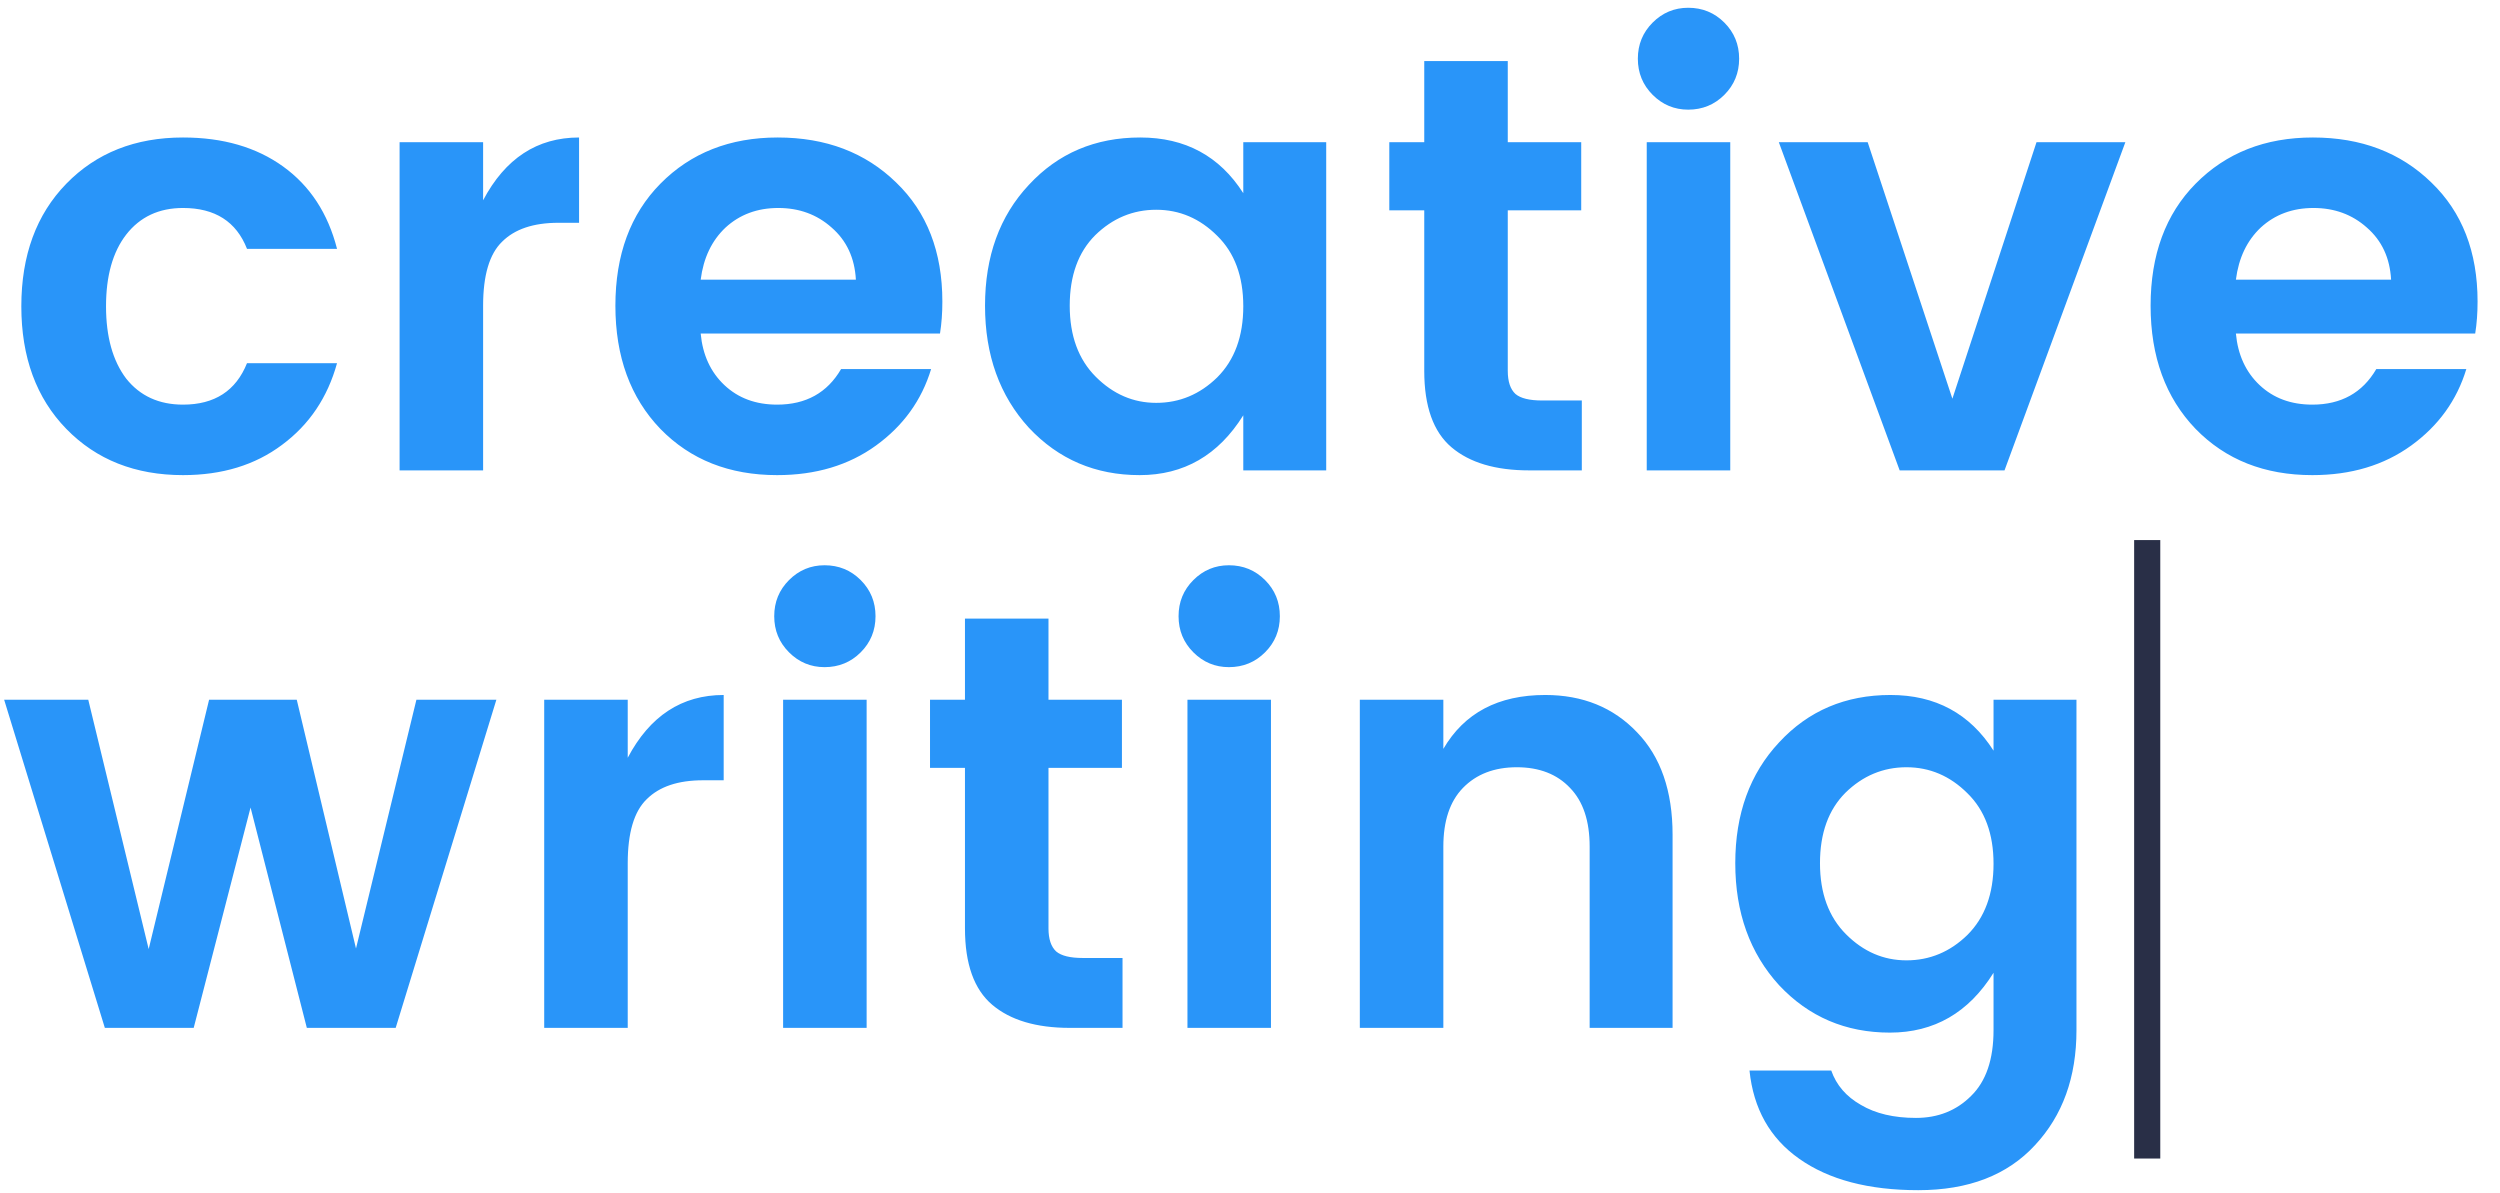 <svg width="287" height="137" viewBox="0 0 287 137" fill="none" xmlns="http://www.w3.org/2000/svg">
<path d="M7.616 49.24C4.171 45.704 2.448 41.012 2.448 35.164C2.448 29.316 4.171 24.624 7.616 21.088C11.061 17.552 15.527 15.784 21.012 15.784C25.591 15.784 29.421 16.895 32.504 19.116C35.587 21.337 37.649 24.488 38.692 28.568H28.356C27.132 25.44 24.684 23.876 21.012 23.876C18.247 23.876 16.071 24.896 14.484 26.936C12.943 28.931 12.172 31.673 12.172 35.164C12.172 38.655 12.943 41.42 14.484 43.46C16.071 45.455 18.247 46.452 21.012 46.452C24.639 46.452 27.087 44.865 28.356 41.692H38.692C37.604 45.636 35.496 48.764 32.368 51.076C29.285 53.388 25.5 54.544 21.012 54.544C15.527 54.544 11.061 52.776 7.616 49.24ZM55.461 16.328V22.992C58 18.187 61.672 15.784 66.477 15.784V25.576H64.097C61.241 25.576 59.088 26.301 57.637 27.752C56.187 29.157 55.461 31.605 55.461 35.096V54H45.873V16.328H55.461ZM89.211 54.544C83.726 54.544 79.261 52.776 75.815 49.24C72.37 45.659 70.647 40.944 70.647 35.096C70.647 29.248 72.37 24.579 75.815 21.088C79.306 17.552 83.794 15.784 89.279 15.784C94.81 15.784 99.343 17.507 102.879 20.952C106.415 24.352 108.183 28.908 108.183 34.62C108.183 35.935 108.093 37.159 107.911 38.292H80.439C80.666 40.74 81.573 42.712 83.159 44.208C84.746 45.704 86.763 46.452 89.211 46.452C92.521 46.452 94.969 45.092 96.555 42.372H106.891C105.803 45.953 103.695 48.877 100.567 51.144C97.439 53.411 93.654 54.544 89.211 54.544ZM98.255 32.104C98.119 29.611 97.19 27.616 95.467 26.12C93.79 24.624 91.75 23.876 89.347 23.876C86.945 23.876 84.927 24.624 83.295 26.12C81.709 27.616 80.757 29.611 80.439 32.104H98.255ZM139.737 43.324C141.731 41.329 142.729 38.609 142.729 35.164C142.729 31.719 141.731 29.021 139.737 27.072C137.742 25.077 135.407 24.08 132.733 24.08C130.058 24.08 127.723 25.055 125.729 27.004C123.779 28.953 122.805 31.651 122.805 35.096C122.805 38.541 123.802 41.261 125.797 43.256C127.791 45.251 130.103 46.248 132.733 46.248C135.407 46.248 137.742 45.273 139.737 43.324ZM118.113 49.104C114.758 45.432 113.081 40.763 113.081 35.096C113.081 29.429 114.758 24.805 118.113 21.224C121.467 17.597 125.729 15.784 130.897 15.784C136.065 15.784 140.009 17.915 142.729 22.176V16.328H152.249V54H142.729V47.676C139.873 52.255 135.906 54.544 130.829 54.544C125.751 54.544 121.513 52.731 118.113 49.104ZM177.036 45.976H181.592V54H175.54C171.687 54 168.718 53.116 166.632 51.348C164.547 49.58 163.504 46.656 163.504 42.576V24.148H159.492V16.328H163.504V7.012H173.092V16.328H181.524V24.148H173.092V42.576C173.092 43.8 173.387 44.684 173.976 45.228C174.566 45.727 175.586 45.976 177.036 45.976ZM199.653 6.74C199.653 8.372 199.087 9.755 197.953 10.888C196.82 12.021 195.437 12.588 193.805 12.588C192.219 12.588 190.859 12.021 189.725 10.888C188.592 9.755 188.025 8.372 188.025 6.74C188.025 5.108 188.592 3.725 189.725 2.592C190.859 1.459 192.219 0.892 193.805 0.892C195.437 0.892 196.82 1.459 197.953 2.592C199.087 3.725 199.653 5.108 199.653 6.74ZM189.045 54V16.328H198.633V54H189.045ZM204.21 16.328H214.41L224.134 45.772L233.79 16.328H243.99L230.118 54H218.082L204.21 16.328ZM265.453 54.544C259.968 54.544 255.503 52.776 252.057 49.24C248.612 45.659 246.889 40.944 246.889 35.096C246.889 29.248 248.612 24.579 252.057 21.088C255.548 17.552 260.036 15.784 265.521 15.784C271.052 15.784 275.585 17.507 279.121 20.952C282.657 24.352 284.425 28.908 284.425 34.62C284.425 35.935 284.335 37.159 284.153 38.292H256.681C256.908 40.74 257.815 42.712 259.401 44.208C260.988 45.704 263.005 46.452 265.453 46.452C268.763 46.452 271.211 45.092 272.797 42.372H283.133C282.045 45.953 279.937 48.877 276.809 51.144C273.681 53.411 269.896 54.544 265.453 54.544ZM274.497 32.104C274.361 29.611 273.432 27.616 271.709 26.12C270.032 24.624 267.992 23.876 265.589 23.876C263.187 23.876 261.169 24.624 259.537 26.12C257.951 27.616 256.999 29.611 256.681 32.104H274.497ZM47.804 80.328H56.984L45.424 118H35.224L28.764 92.704L22.236 118H12.036L0.476 80.328H10.132L17.068 108.956L24.004 80.328H34.068L40.868 108.888L47.804 80.328ZM72.063 80.328V86.992C74.602 82.187 78.274 79.784 83.079 79.784V89.576H80.699C77.843 89.576 75.69 90.301 74.239 91.752C72.788 93.157 72.063 95.605 72.063 99.096V118H62.475V80.328H72.063ZM100.509 70.74C100.509 72.372 99.942 73.755 98.809 74.888C97.675 76.021 96.293 76.588 94.661 76.588C93.074 76.588 91.714 76.021 90.581 74.888C89.447 73.755 88.881 72.372 88.881 70.74C88.881 69.108 89.447 67.725 90.581 66.592C91.714 65.459 93.074 64.892 94.661 64.892C96.293 64.892 97.675 65.459 98.809 66.592C99.942 67.725 100.509 69.108 100.509 70.74ZM89.901 118V80.328H99.489V118H89.901ZM124.31 109.976H128.866V118H122.814C118.961 118 115.991 117.116 113.906 115.348C111.821 113.58 110.778 110.656 110.778 106.576V88.148H106.766V80.328H110.778V71.012H120.366V80.328H128.798V88.148H120.366V106.576C120.366 107.8 120.661 108.684 121.25 109.228C121.839 109.727 122.859 109.976 124.31 109.976ZM146.927 70.74C146.927 72.372 146.36 73.755 145.227 74.888C144.093 76.021 142.711 76.588 141.079 76.588C139.492 76.588 138.132 76.021 136.999 74.888C135.865 73.755 135.299 72.372 135.299 70.74C135.299 69.108 135.865 67.725 136.999 66.592C138.132 65.459 139.492 64.892 141.079 64.892C142.711 64.892 144.093 65.459 145.227 66.592C146.36 67.725 146.927 69.108 146.927 70.74ZM136.319 118V80.328H145.907V118H136.319ZM165.696 80.328V85.972C168.098 81.847 171.997 79.784 177.392 79.784C181.698 79.784 185.212 81.212 187.932 84.068C190.652 86.879 192.012 90.8 192.012 95.832V118H182.492V97.192C182.492 94.245 181.744 92.001 180.248 90.46C178.752 88.873 176.712 88.08 174.128 88.08C171.544 88.08 169.481 88.873 167.94 90.46C166.444 92.001 165.696 94.245 165.696 97.192V118H156.108V80.328H165.696ZM204.242 113.104C200.887 109.432 199.21 104.763 199.21 99.096C199.21 93.429 200.887 88.805 204.242 85.224C207.596 81.597 211.858 79.784 217.026 79.784C222.194 79.784 226.138 81.915 228.858 86.176V80.328H238.378V118.272C238.378 123.667 236.791 128.064 233.618 131.464C230.444 134.909 225.979 136.632 220.222 136.632C214.51 136.632 209.954 135.431 206.554 133.028C203.199 130.671 201.295 127.293 200.842 122.896H210.226C210.815 124.573 211.948 125.888 213.626 126.84C215.303 127.837 217.411 128.336 219.95 128.336C222.488 128.336 224.596 127.497 226.274 125.82C227.996 124.143 228.858 121.627 228.858 118.272V111.676C226.002 116.255 222.035 118.544 216.958 118.544C211.88 118.544 207.642 116.731 204.242 113.104ZM225.866 107.324C227.86 105.329 228.858 102.609 228.858 99.164C228.858 95.719 227.86 93.021 225.866 91.072C223.871 89.077 221.536 88.08 218.862 88.08C216.187 88.08 213.852 89.055 211.858 91.004C209.908 92.953 208.934 95.651 208.934 99.096C208.934 102.541 209.931 105.261 211.926 107.256C213.92 109.251 216.232 110.248 218.862 110.248C221.536 110.248 223.871 109.273 225.866 107.324Z" fill="#2995F9"/>
<line x1="246.5" y1="62" x2="246.5" y2="133" stroke="#292F47" stroke-width="3"/>
</svg>
